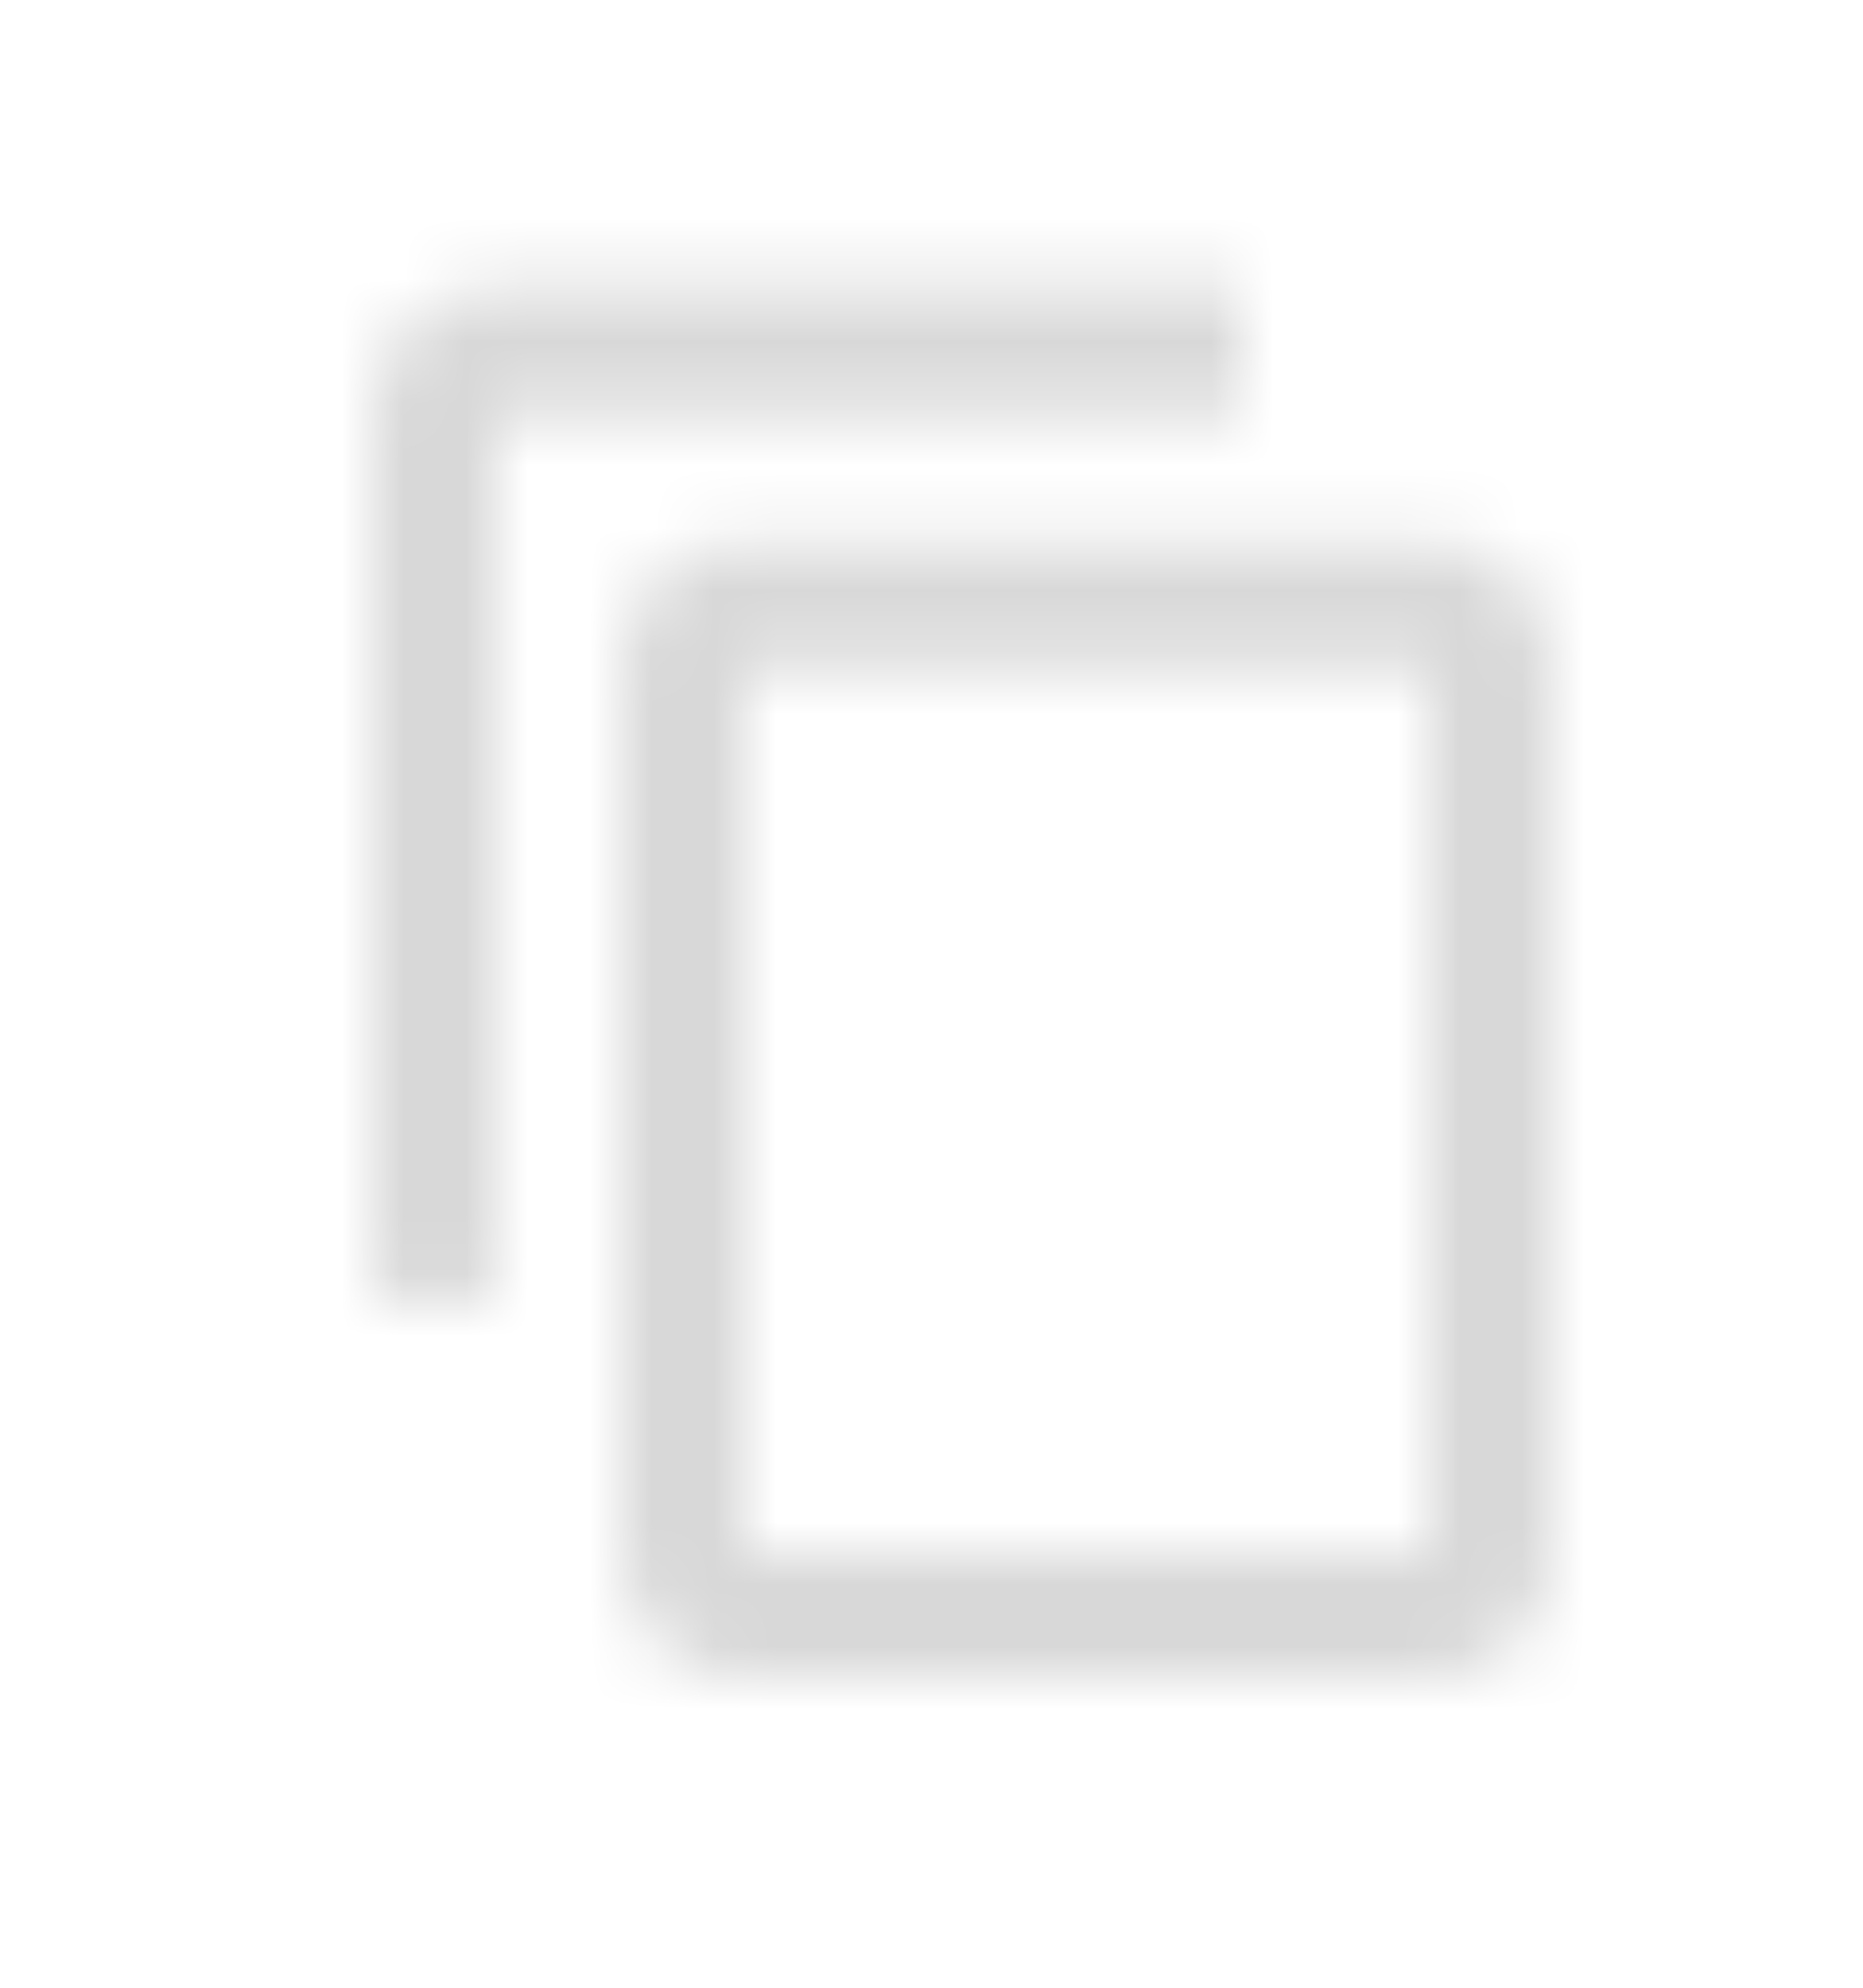 <svg width="30" height="32" viewBox="0 0 30 32" fill="none" xmlns="http://www.w3.org/2000/svg">
<mask id="mask0" mask-type="alpha" maskUnits="userSpaceOnUse" x="6" y="4" width="19" height="24">
<path fill-rule="evenodd" clip-rule="evenodd" d="M20 4.63H8C6.9 4.63 6 5.547 6 6.666V20.919H8V6.666H20V4.63ZM23 8.702H12C10.9 8.702 10 9.619 10 10.738V24.991C10 26.11 10.9 27.026 12 27.026H23C24.1 27.026 25 26.11 25 24.991V10.738C25 9.619 24.1 8.702 23 8.702ZM23 24.991H12V10.738H23V24.991Z" fill="white"/>
</mask>
<g mask="url(#mask0)">
<rect x="2" y="2.594" width="26" height="26.468" fill="#D8D8D8"/>
</g>
</svg>
